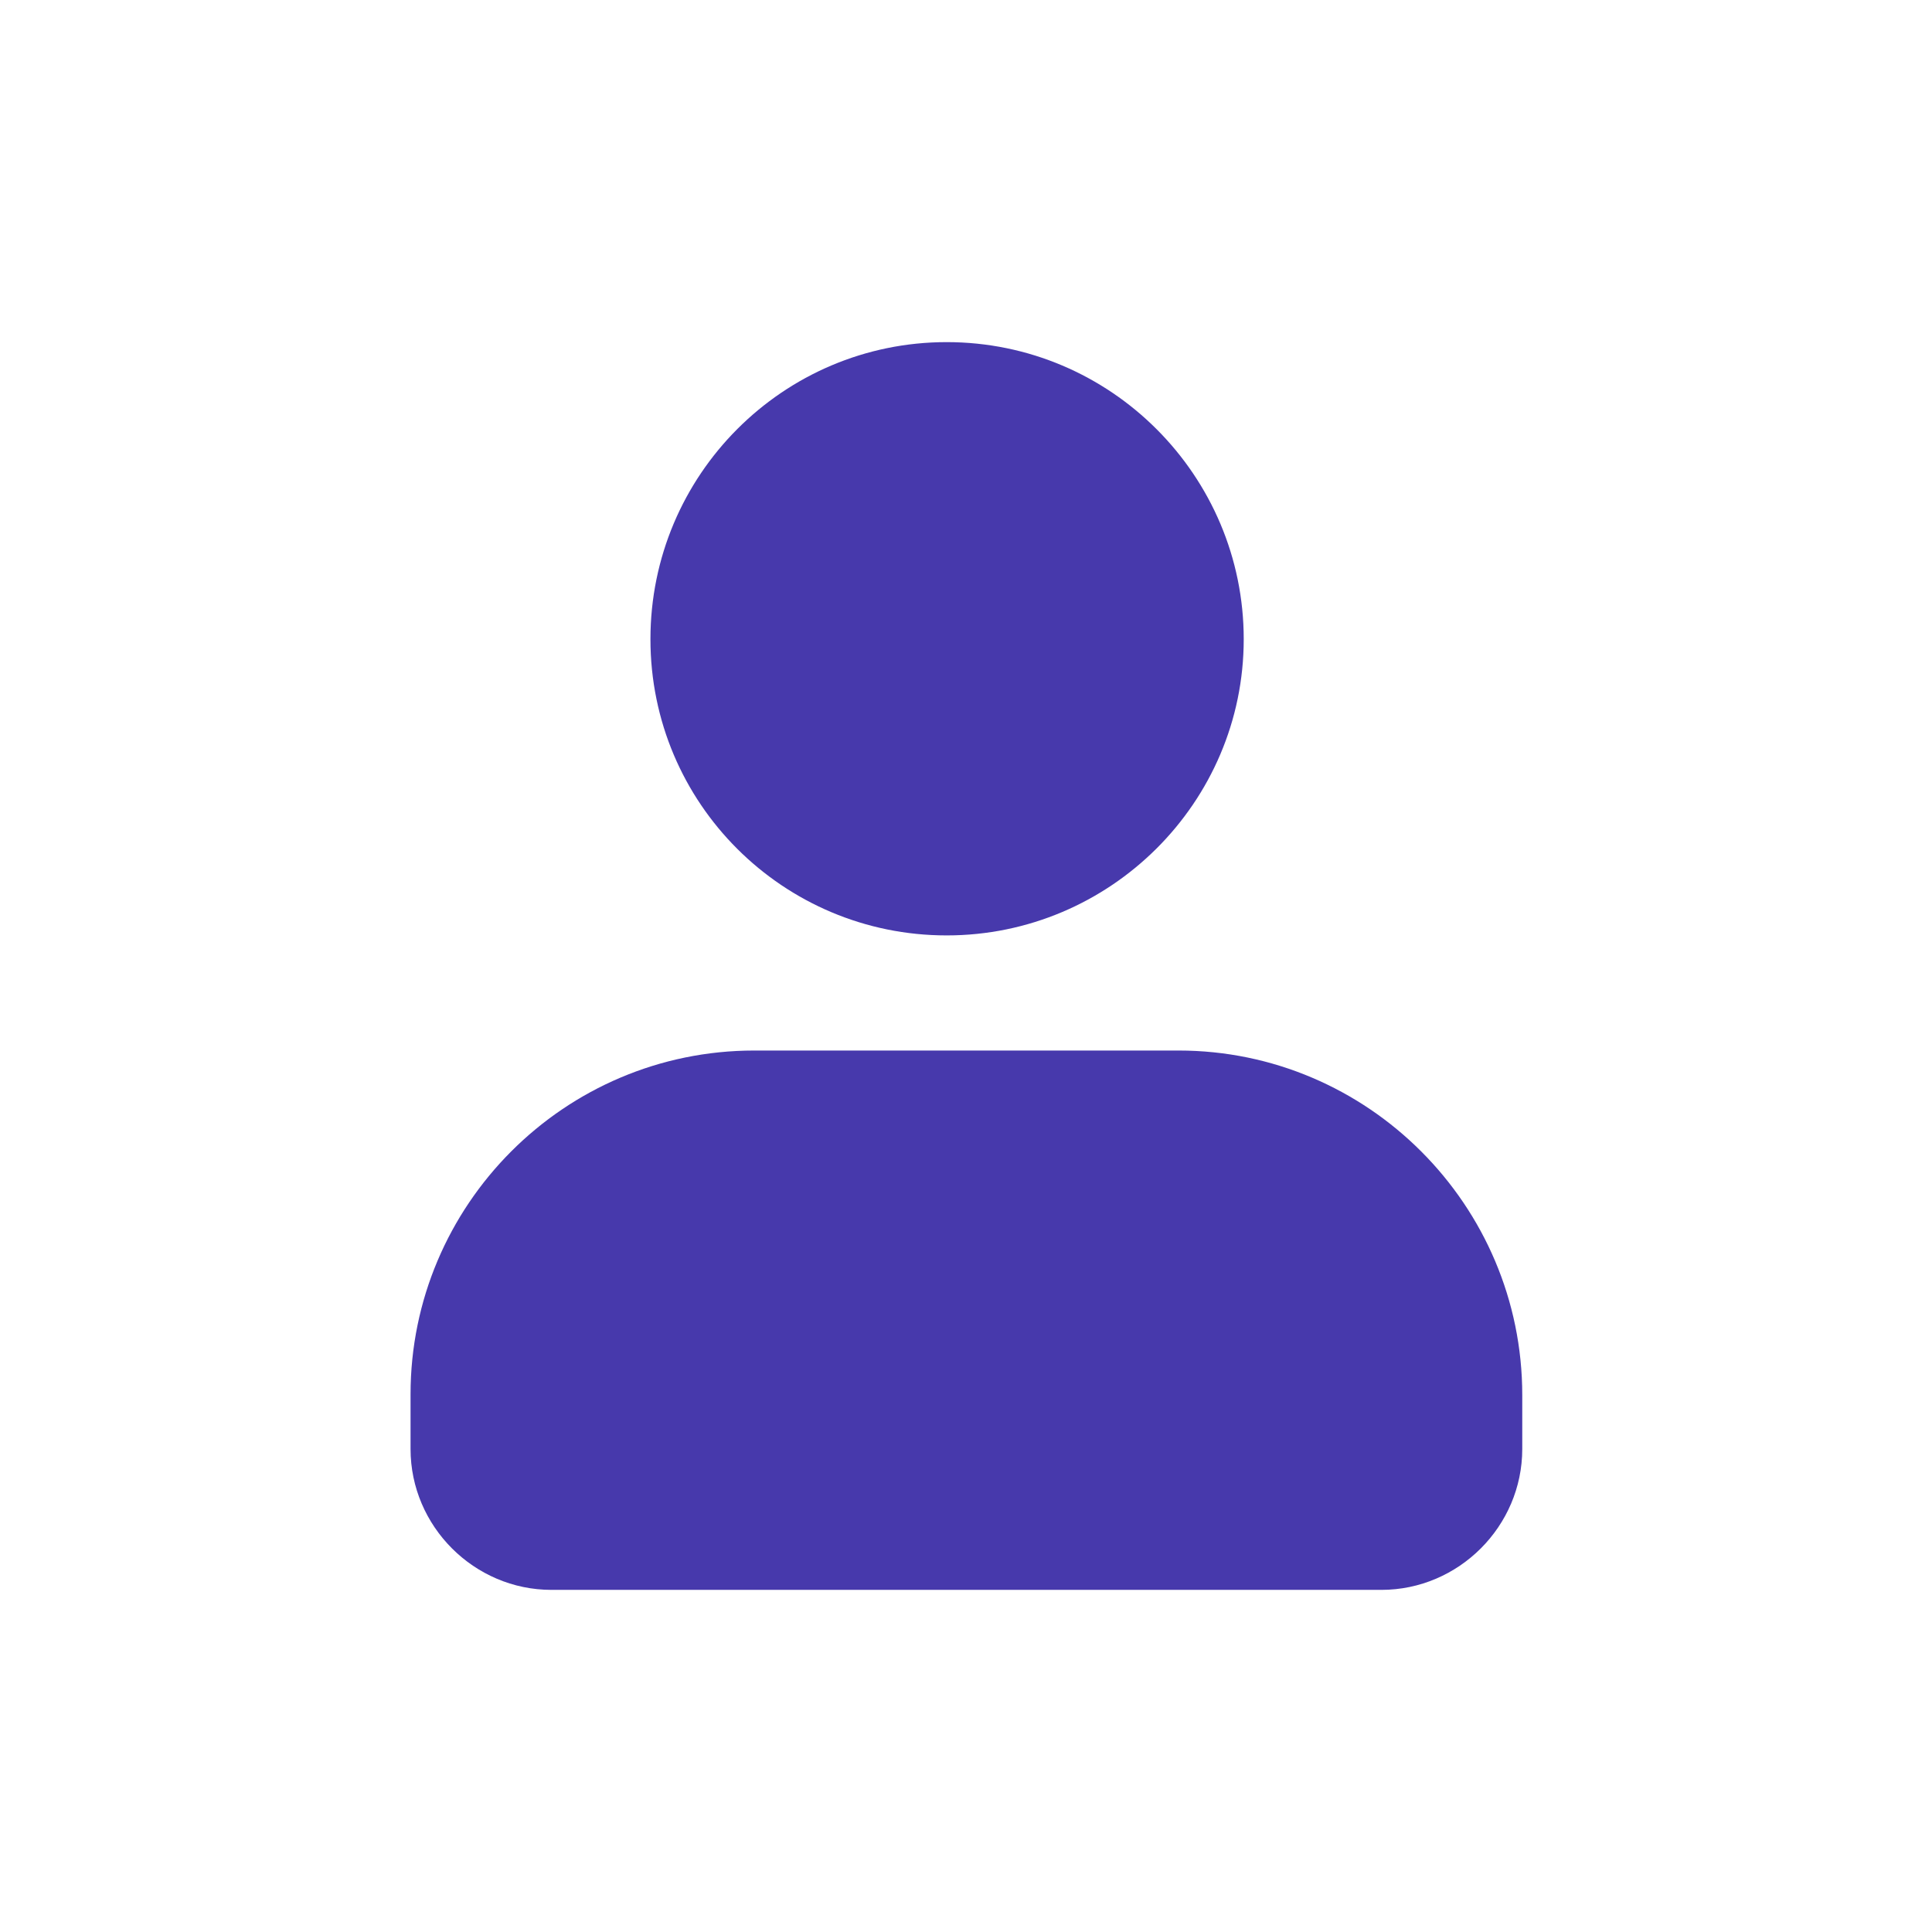 <?xml version="1.0" encoding="UTF-8"?>
<svg width="24px" height="24px" viewBox="0 0 24 24" version="1.1" xmlns="http://www.w3.org/2000/svg" xmlns:xlink="http://www.w3.org/1999/xlink">
    <title>60A3EB0F-B69F-4171-81DD-35D2351D26D8</title>
    <g id="Page-1" stroke="none" stroke-width="1" fill="none" fill-rule="evenodd">
        <g id="Home" transform="translate(-1245, -5)">
            <g id="User-1" transform="translate(1245, 5)">
                <path d="M24,0 L24,24 L0,24 L0,0 L24,0 Z" id="Vector"></path>
                <g id="Group" transform="translate(5.1, 4.25)" fill="#4739AC" fill-rule="nonzero">
                    <path d="M10.35,3.69 C10.35,1.66 8.7,0 6.66,0 C4.63,0 2.98,1.65 2.98,3.69 C2.98,5.73 4.63,7.37 6.66,7.37 C8.69,7.37 10.35,5.72 10.35,3.69 Z" id="Vector"></path>
                    <path d="M4.27,8.8 C1.91,8.8 0,10.72 0,13.07 L0,13.75 C0,14.71 0.79,15.5 1.75,15.5 L12.06,15.5 C13.02,15.5 13.81,14.71 13.81,13.75 L13.81,13.08 C13.81,10.72 11.89,8.8 9.54,8.8 L4.27,8.8 Z" id="Vector"></path>
                </g>
            </g>
        </g>
    </g>
</svg>